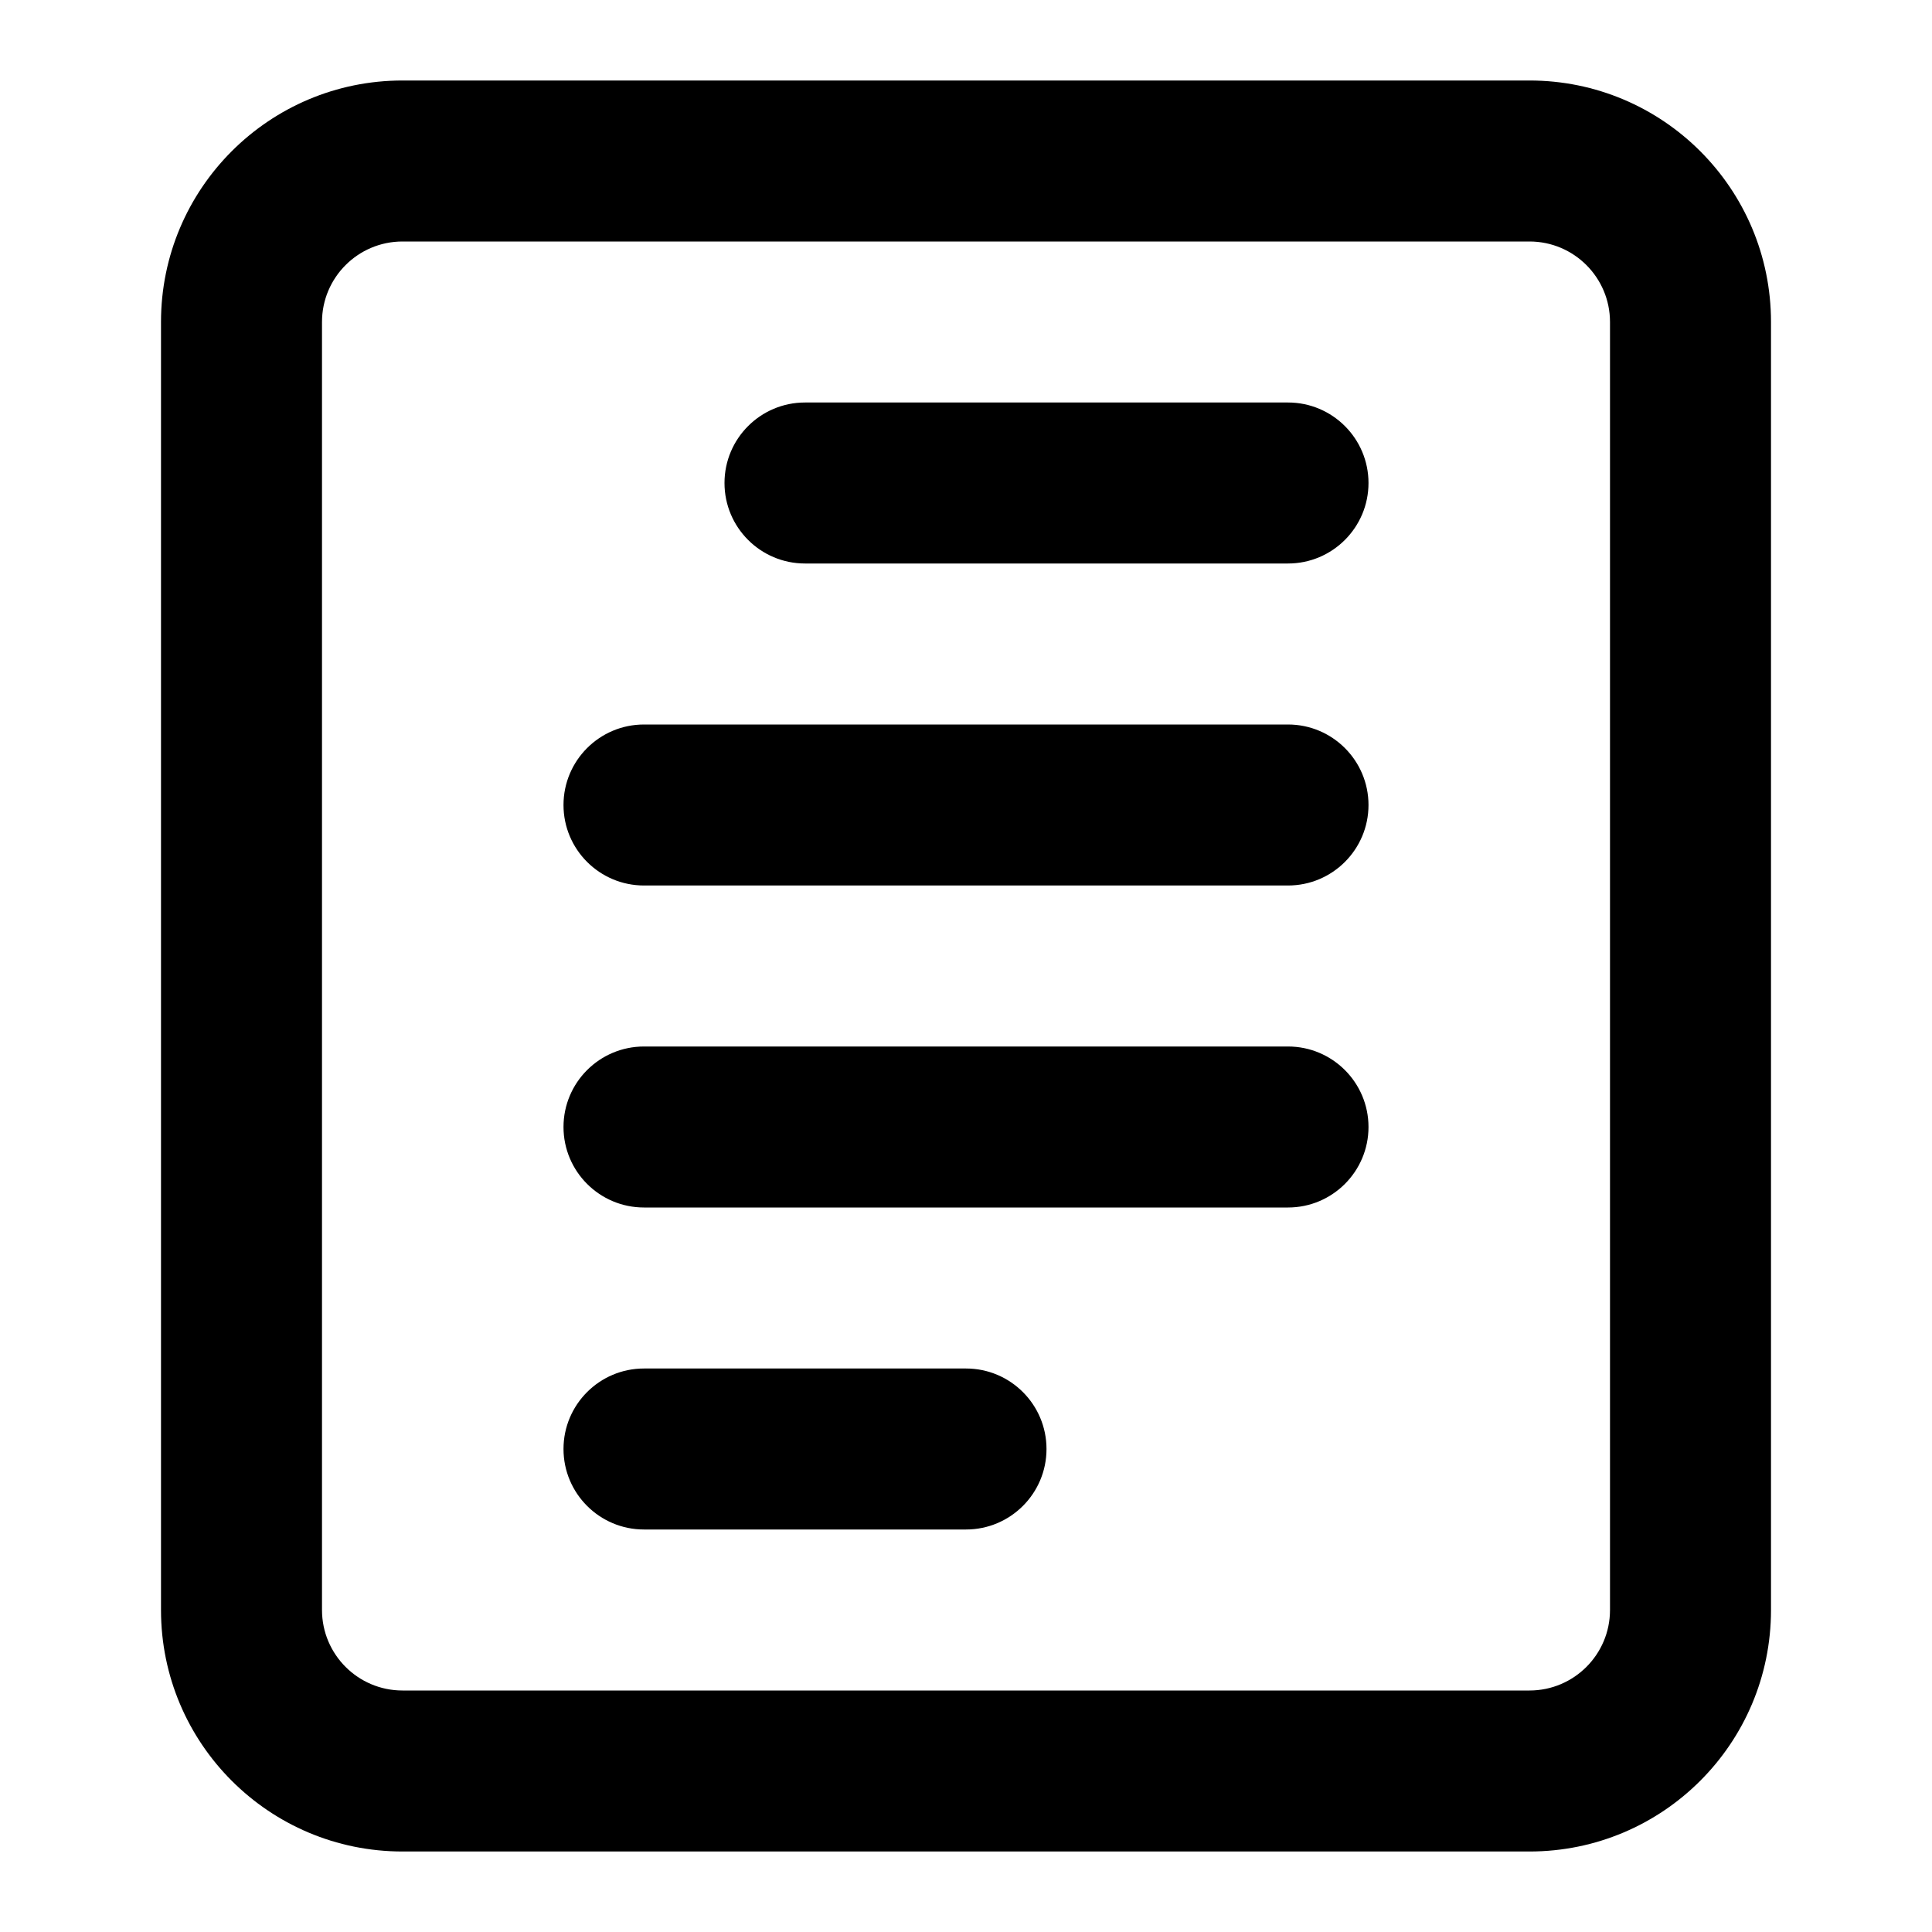 <svg width="24" height="24" viewBox="0 0 24 24" fill="none" xmlns="http://www.w3.org/2000/svg">
<path d="M9 6C9 5.448 9.448 5 10 5H16C16.552 5 17 5.448 17 6C17 6.552 16.552 7 16 7H10C9.448 7 9 6.552 9 6Z" fill="currentColor"/>
<path d="M8 9C7.448 9 7 9.448 7 10C7 10.552 7.448 11 8 11H16C16.552 11 17 10.552 17 10C17 9.448 16.552 9 16 9H8Z" fill="currentColor"/>
<path d="M7 14C7 13.448 7.448 13 8 13H16C16.552 13 17 13.448 17 14C17 14.552 16.552 15 16 15H8C7.448 15 7 14.552 7 14Z" fill="currentColor"/>
<path d="M8 17C7.448 17 7 17.448 7 18C7 18.552 7.448 19 8 19H12C12.552 19 13 18.552 13 18C13 17.448 12.552 17 12 17H8Z" fill="currentColor"/>
<path fill-rule="evenodd" clip-rule="evenodd" d="M2 4C2 2.343 3.343 1 5 1H19C20.657 1 22 2.343 22 4V20C22 21.657 20.657 23 19 23H5C3.343 23 2 21.657 2 20V4ZM5 3C4.448 3 4 3.448 4 4V20C4 20.552 4.448 21 5 21H19C19.552 21 20 20.552 20 20V4C20 3.448 19.552 3 19 3H5Z" fill="currentColor"/>
</svg>
